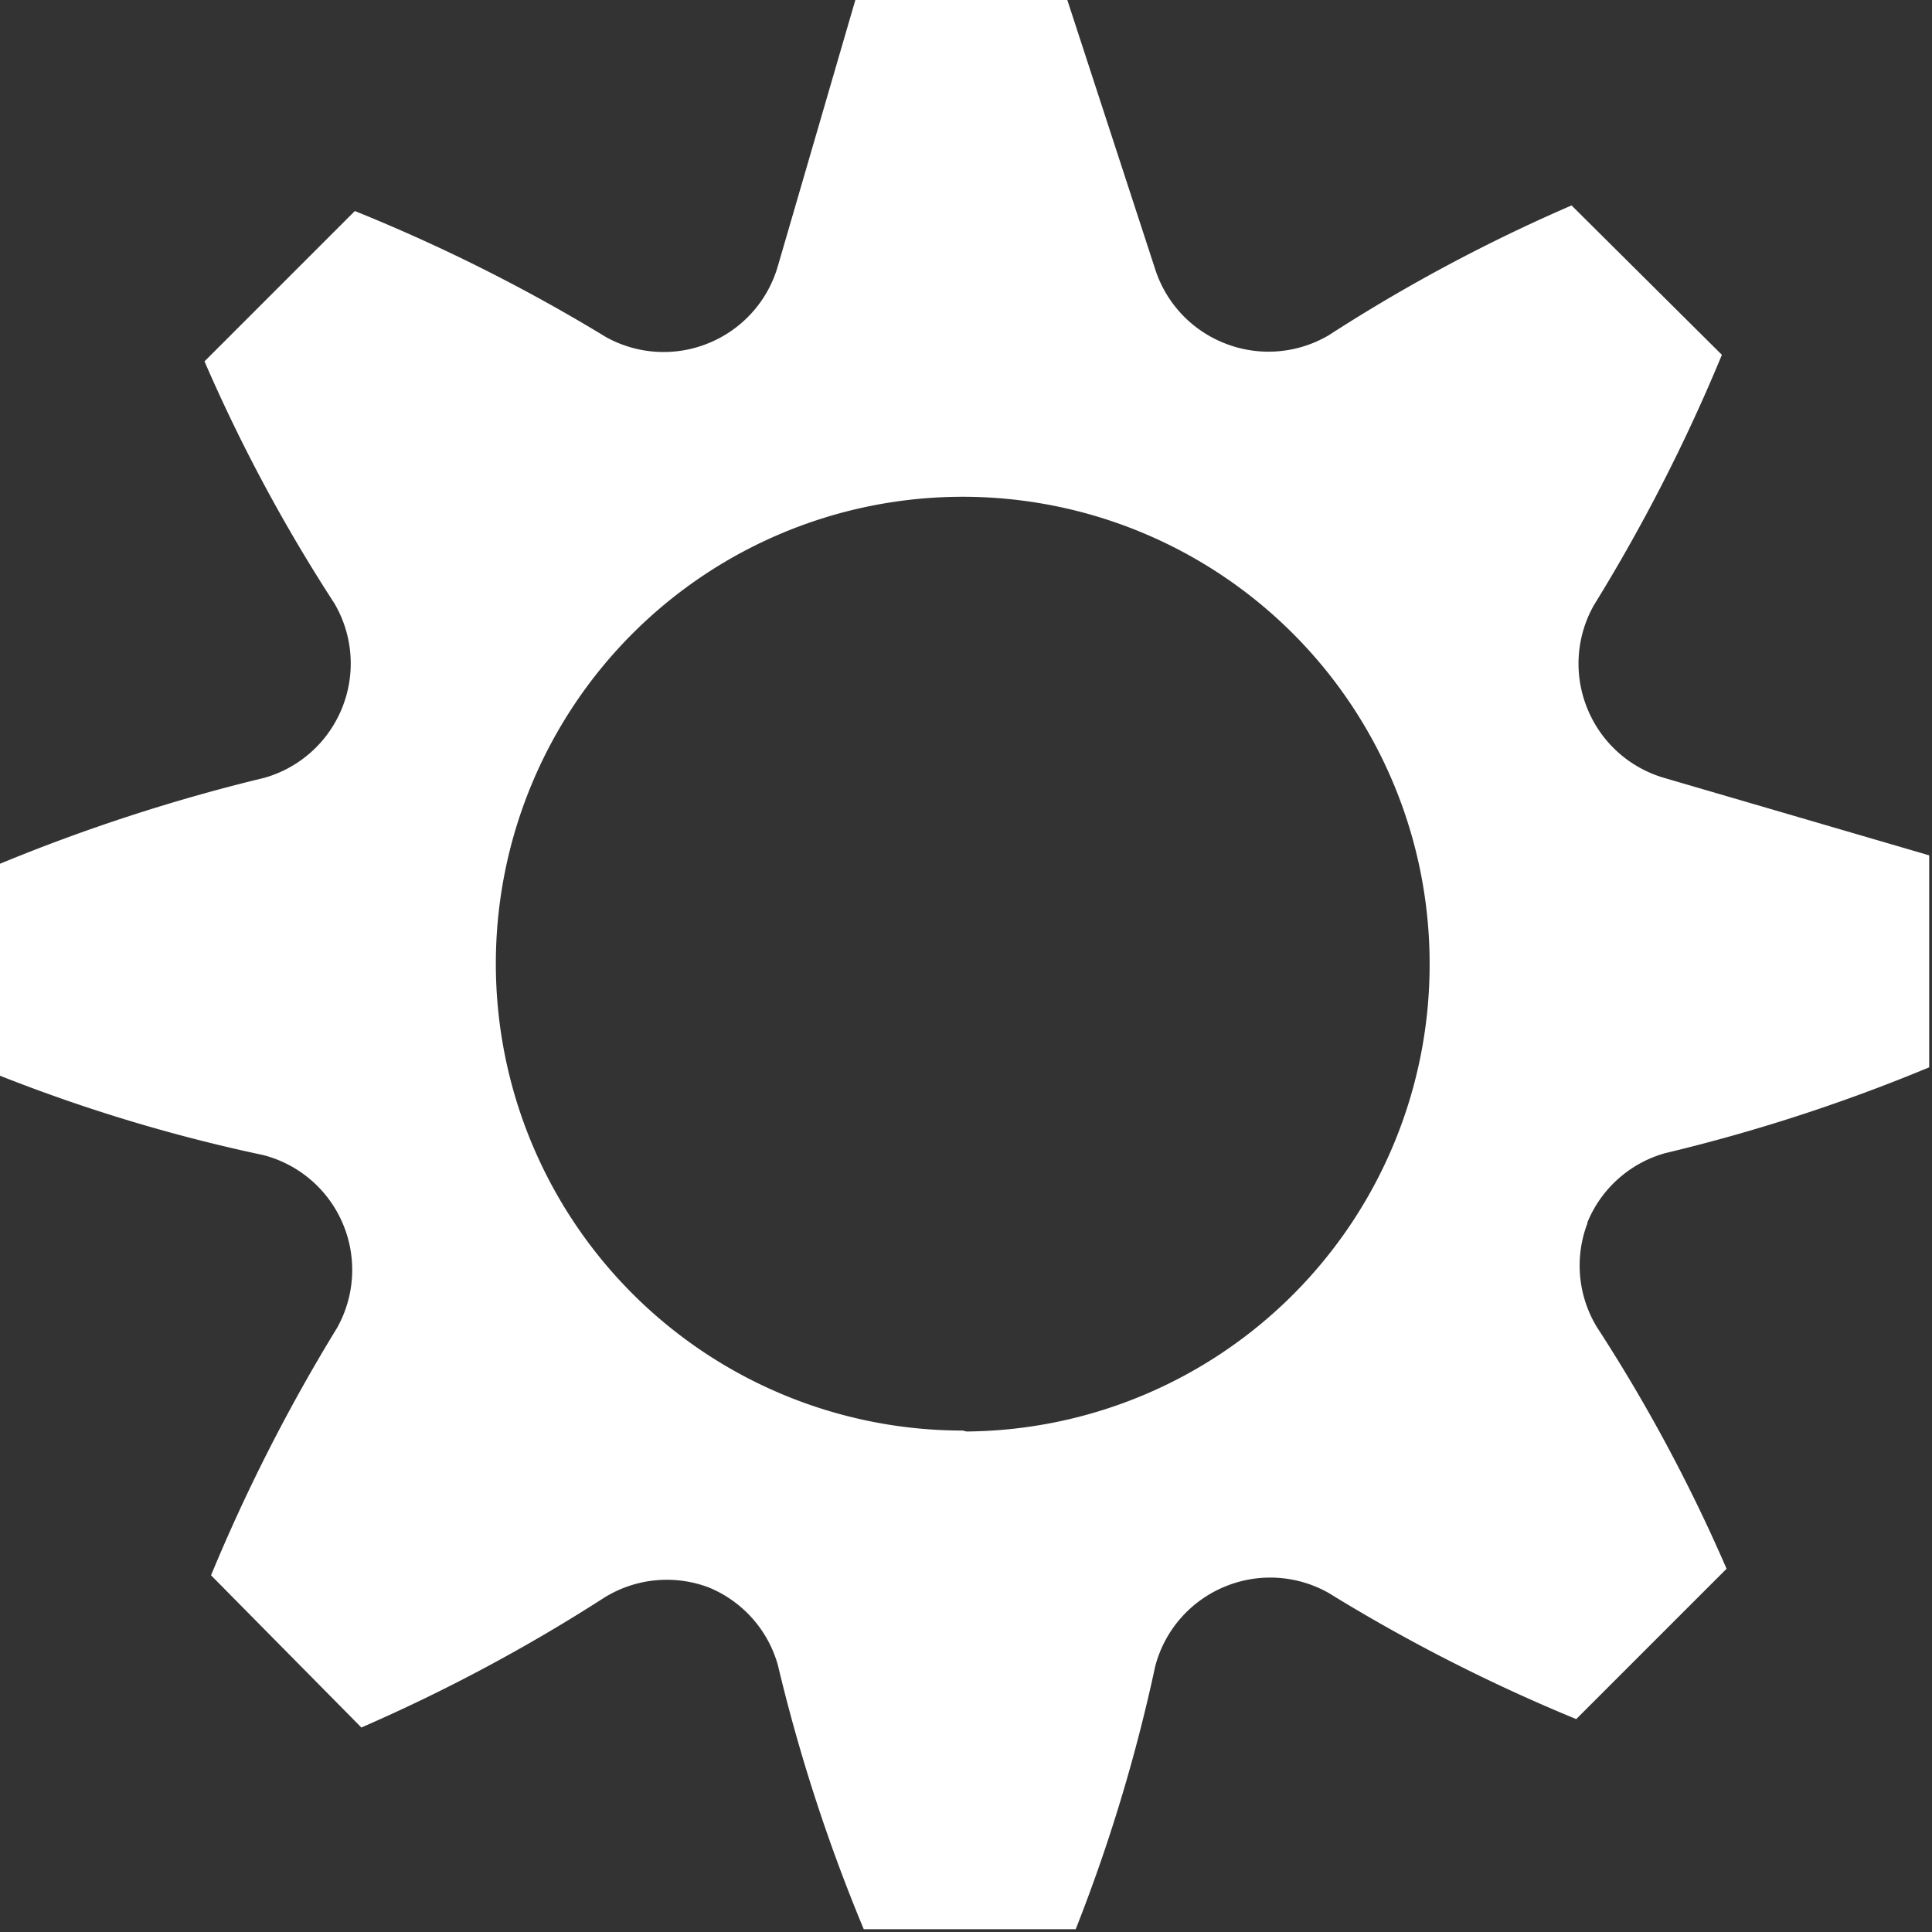 <?xml version="1.0" encoding="UTF-8" standalone="no"?>
<!--

LICENSE: Creative Commons (Attribution 3.0 Unported)
ORIGINAL AUTHOR: Isaac Campbell

MODIFICATIONS:
- Color changed from gray to white.

-->
<svg
   viewBox="0 0 20.69 20.69"
   version="1.1"
   id="svg12"
   sodipodi:docname="cog.svg"
   inkscape:version="1.2.2 (b0a8486541, 2022-12-01)"
   xmlns:inkscape="http://www.inkscape.org/namespaces/inkscape"
   xmlns:sodipodi="http://sodipodi.sourceforge.net/DTD/sodipodi-0.dtd"
   xmlns="http://www.w3.org/2000/svg"
   xmlns:svg="http://www.w3.org/2000/svg">
  <rect x="0" y="0" width="20.69" height="20.69" fill="#333333" stroke="none"/>
  <sodipodi:namedview
     id="namedview14"
     pagecolor="#ffffff"
     bordercolor="#000000"
     borderopacity="0.25"
     inkscape:showpageshadow="2"
     inkscape:pageopacity="0.0"
     inkscape:pagecheckerboard="0"
     inkscape:deskcolor="#d1d1d1"
     showgrid="false"
     inkscape:zoom="37.796036"
     inkscape:cx="10.345"
     inkscape:cy="10.345"
     inkscape:window-width="1920"
     inkscape:window-height="1011"
     inkscape:window-x="0"
     inkscape:window-y="0"
     inkscape:window-maximized="1"
     inkscape:current-layer="Layer_2" />
  <defs
     id="defs4">
    <style
       id="style2">.cls-1{fill:#8e8e8e;}</style>
  </defs>
  <title
     id="title6" />
  <g
     data-name="Layer 2"
     id="Layer_2">
    <g
       data-name="Layer 1"
       id="Layer_1-2"
       style="fill:#ffffff">
      <path
         class="cls-1"
         d="M17,13.09a1.27,1.27,0,0,1,.83-.74,18.62,18.62,0,0,0,2.83-.92V9.16l-2.84-.83A1.27,1.27,0,0,1,17,7.59v0a1.27,1.27,0,0,1,.07-1.11A18.71,18.71,0,0,0,18.44,3.8l-1.61-1.6a17.84,17.84,0,0,0-2.6,1.39,1.27,1.27,0,0,1-1.13.08h0a1.27,1.27,0,0,1-.73-.79L11.43,0H9.16L8.33,2.85a1.27,1.27,0,0,1-.73.82h0a1.27,1.27,0,0,1-1.11-.06A18.43,18.43,0,0,0,3.8,2.26L2.19,3.87A17.59,17.59,0,0,0,3.58,6.46a1.27,1.27,0,0,1,.08,1.13h0a1.27,1.27,0,0,1-.83.74A19.24,19.24,0,0,0,0,9.25v2.27a17.58,17.58,0,0,0,2.82.85,1.27,1.27,0,0,1,.79,1.85,18.89,18.89,0,0,0-1.35,2.65L3.87,18.5a18.29,18.29,0,0,0,2.6-1.39A1.27,1.27,0,0,1,7.59,17h0a1.27,1.27,0,0,1,.74.83,18.46,18.46,0,0,0,.92,2.83h2.27a17.86,17.86,0,0,0,.85-2.81,1.27,1.27,0,0,1,.75-.86h0a1.27,1.27,0,0,1,1.11.07,18.41,18.41,0,0,0,2.65,1.35l1.61-1.61a17.55,17.55,0,0,0-1.39-2.59A1.27,1.27,0,0,1,17,13.1Zm-6.69,2.23a5,5,0,1,1,5-5A5,5,0,0,1,10.35,15.33Z"
         id="path8"
         style="fill:#ffffff" />
    </g>
  </g>
</svg>
